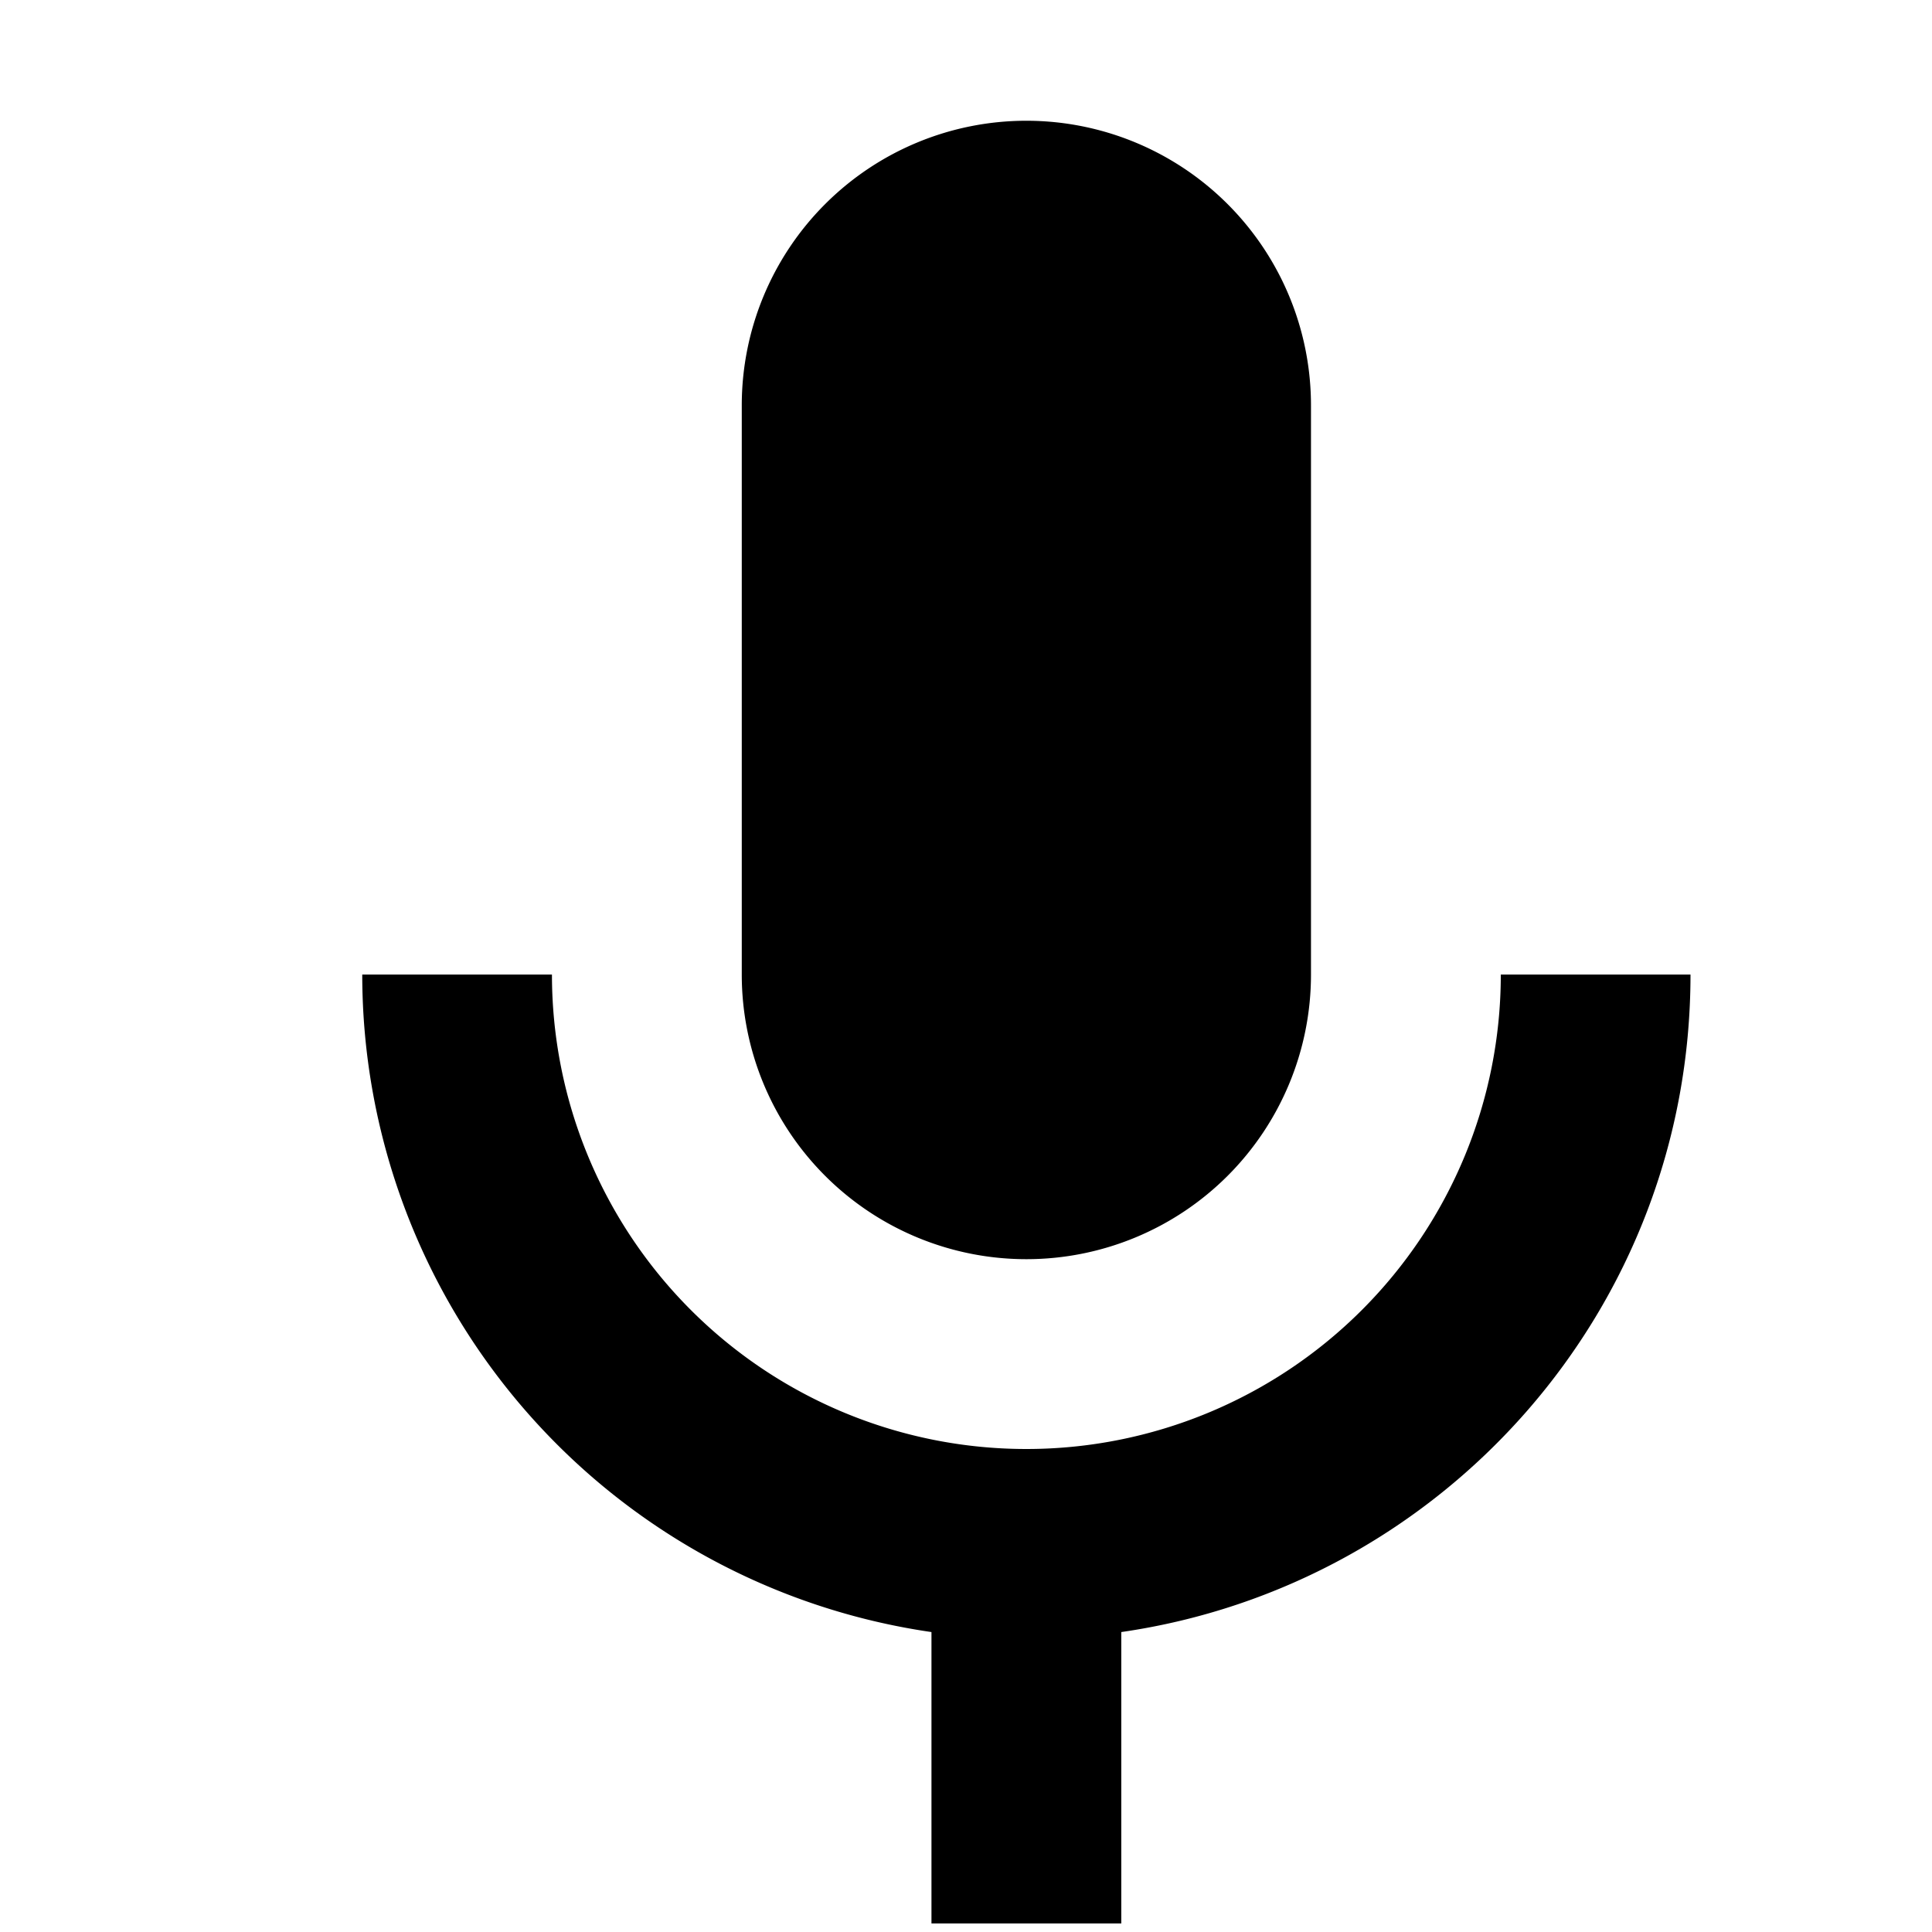 <svg xmlns="http://www.w3.org/2000/svg" width="16" height="16" viewBox="0 0 16 16">
    <path fill="#000" fill-rule="nonzero" d="M8.5 1a2.357 2.357 0 0 1 2.357 2.357v4.714a2.357 2.357 0 0 1-4.714 0V3.357A2.357 2.357 0 0 1 8.5 1zM14 8.071c0 2.774-2.05 5.06-4.714 5.445v2.413H7.714v-2.413A5.504 5.504 0 0 1 3 8.071h1.571a3.929 3.929 0 1 0 7.858 0H14z"/>
</svg>

